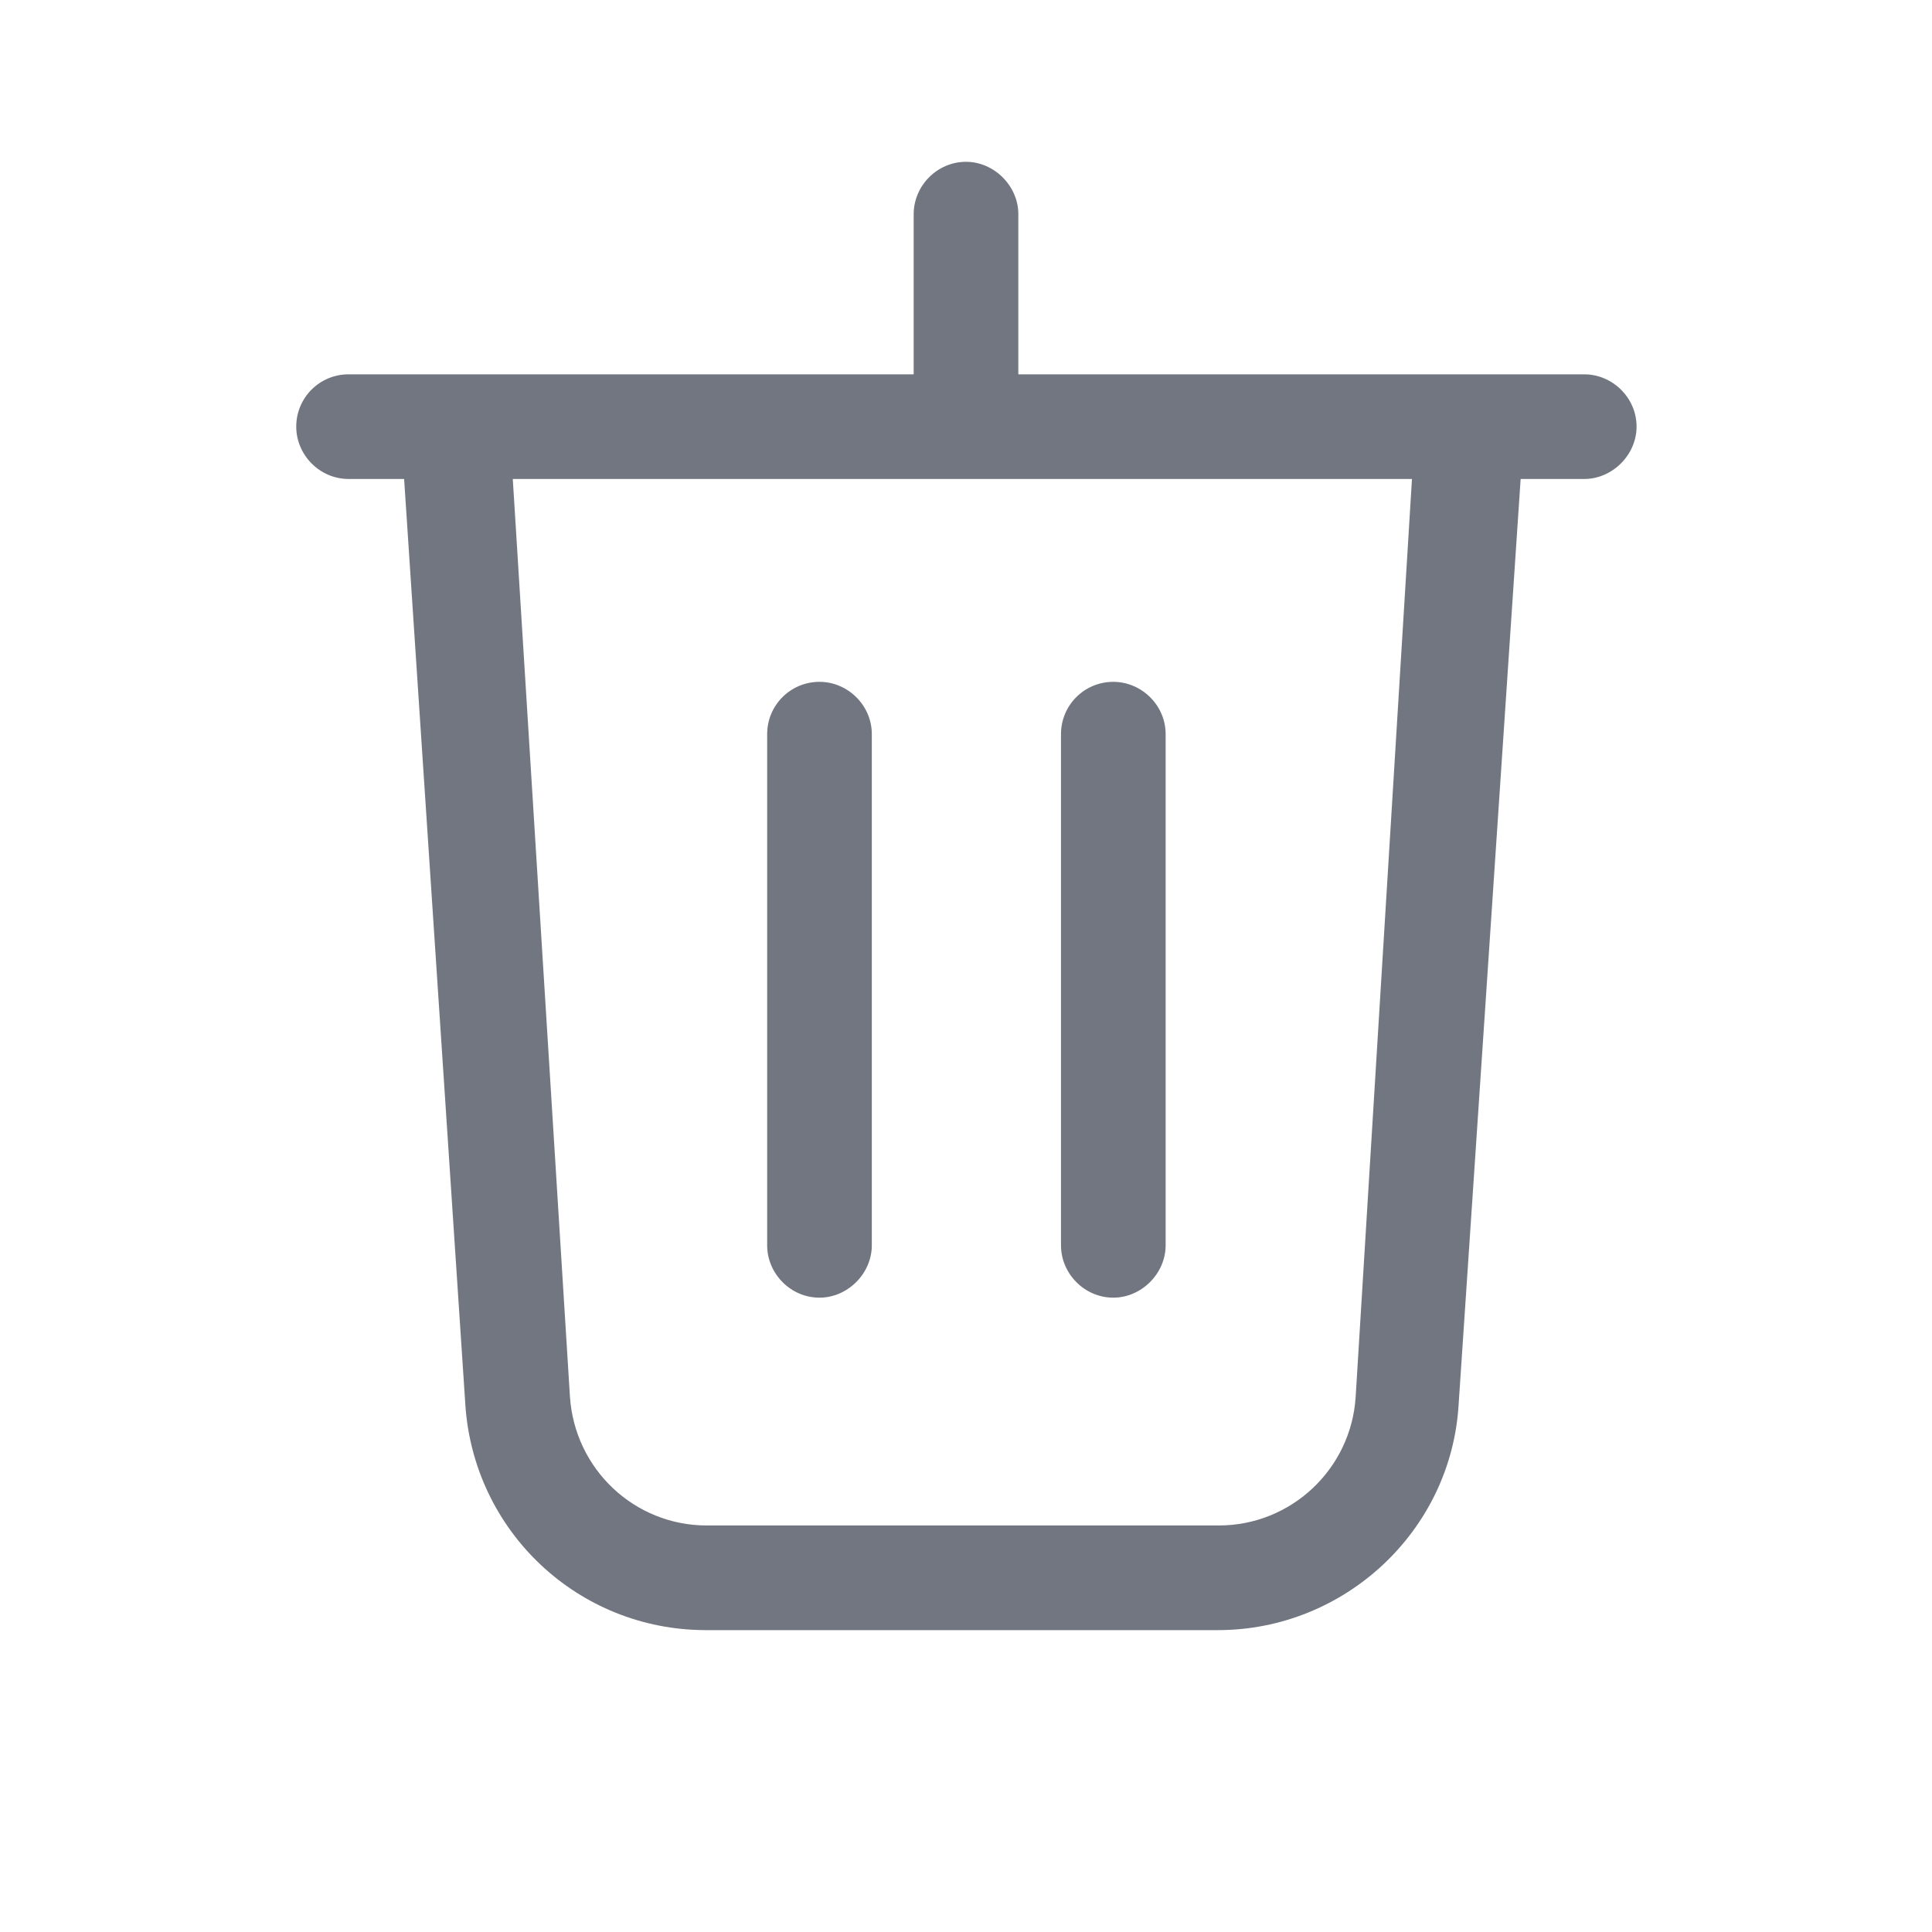 <svg width="24" height="24" viewBox="0 0 24 24" fill="none" xmlns="http://www.w3.org/2000/svg" xmlns:xlink="http://www.w3.org/1999/xlink">
	<desc>
			Created with Pixso.
	</desc>
	<defs>
		<clipPath id="clip17_1245">
			<rect id="Outline / Delete Outline" width="24" height="24" fill="white" fill-opacity="0"/>
		</clipPath>
	</defs>
	<g clip-path="url(#clip17_1245)">
		<path id="Shape" d="M12.65 2.66C12.65 2.31 12.35 2.01 12 2.01C11.64 2.01 11.35 2.31 11.35 2.66L11.35 4.65L4.33 4.65C3.97 4.65 3.68 4.94 3.68 5.3C3.68 5.65 3.97 5.95 4.33 5.95L5.02 5.95L5.78 17.44C5.88 19.02 7.18 20.25 8.77 20.25L15.13 20.25C16.7 20.25 18.03 19.02 18.12 17.44L18.89 5.95L19.68 5.95C20.03 5.95 20.33 5.65 20.33 5.3C20.33 4.94 20.03 4.65 19.68 4.65L12.65 4.65L12.65 2.66ZM7.08 17.35L6.37 5.95L17.54 5.95L16.84 17.36C16.78 18.25 16.04 18.95 15.14 18.95L8.78 18.95C7.88 18.95 7.14 18.25 7.08 17.35ZM10.18 8.47C10.53 8.47 10.83 8.76 10.83 9.12L10.83 15.47C10.83 15.82 10.53 16.12 10.18 16.12C9.82 16.12 9.53 15.82 9.53 15.47L9.53 9.12C9.53 8.76 9.82 8.47 10.18 8.47ZM14.48 9.12C14.48 8.76 14.18 8.47 13.83 8.47C13.47 8.47 13.18 8.76 13.18 9.12L13.18 15.47C13.18 15.82 13.47 16.12 13.83 16.12C14.18 16.12 14.48 15.82 14.48 15.47L14.48 9.12Z" fill="#717681" fill-opacity="1" fill-rule="evenodd"/>
	</g>
</svg>
